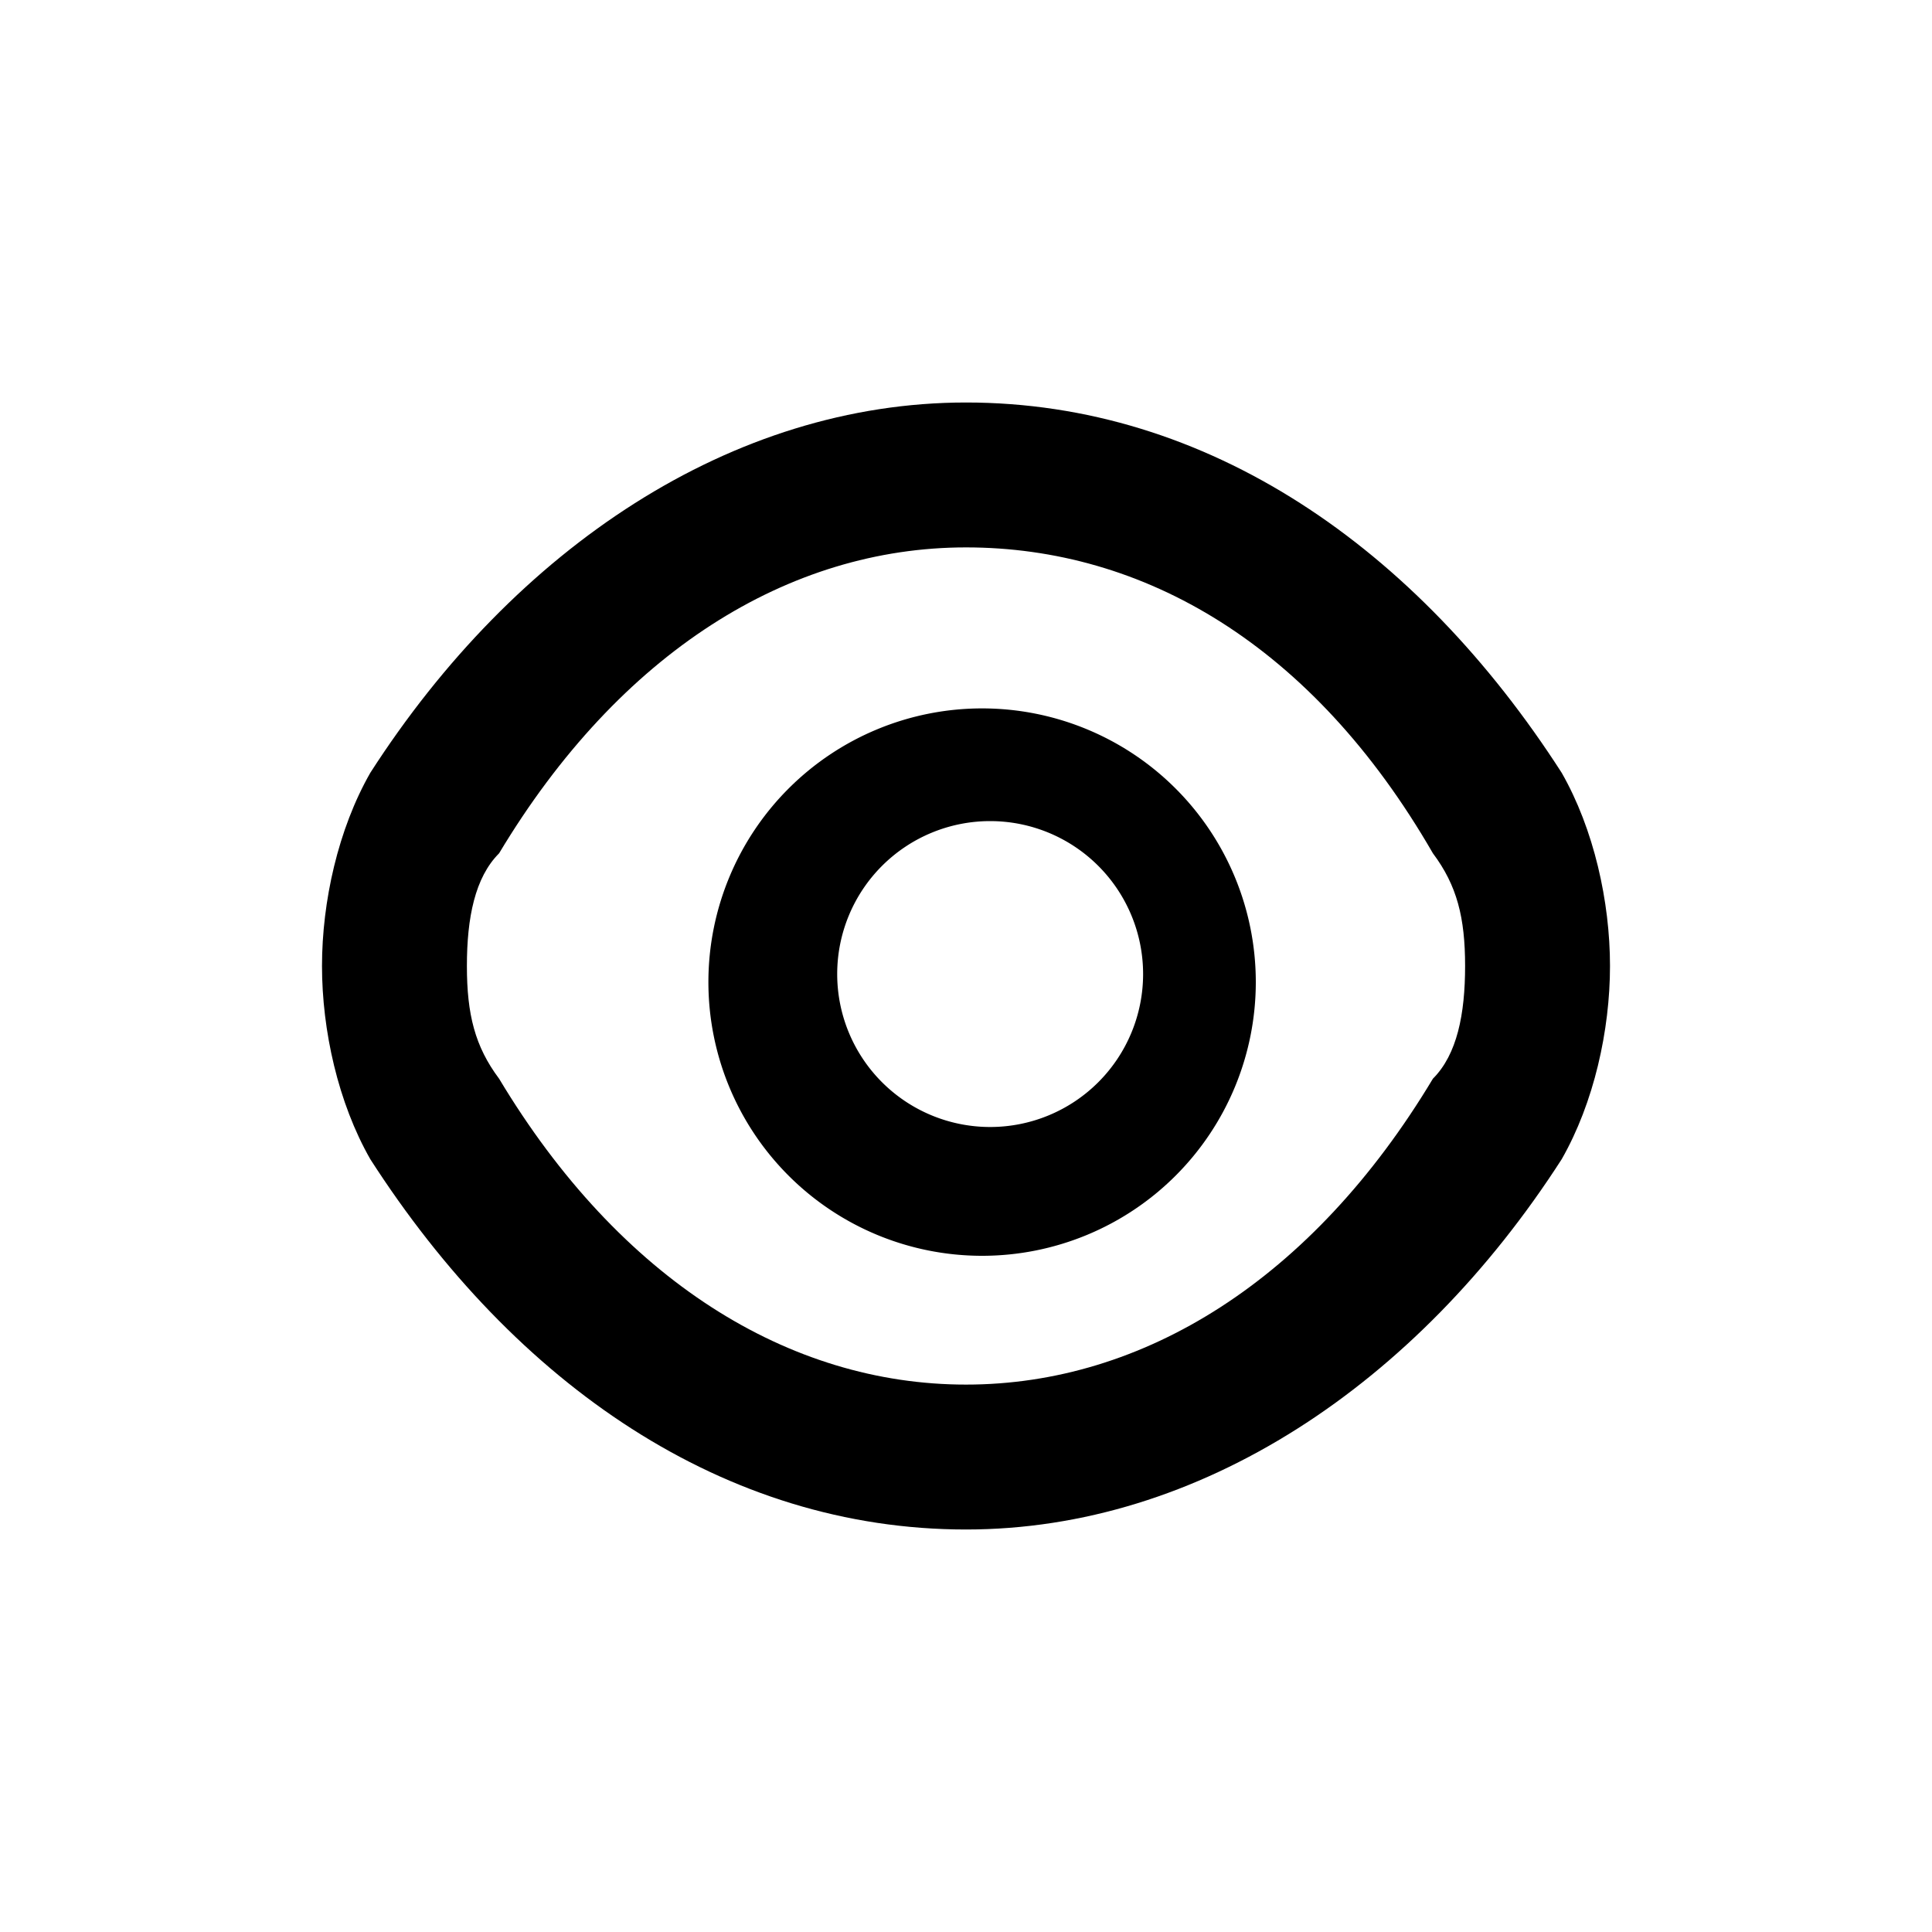 <svg width="24" height="24" fill="none" xmlns="http://www.w3.org/2000/svg">
  <path
    d="M12.3 10.2a1.9 1.9 0 1 0 0 3.8 1.9 1.9 0 0 0 0-3.8Zm-3.5 2a3.4 3.4 0 1 1 6.8 0 3.4 3.4 0 0 1-6.8 0Z"
    fill="currentColor"
  />
  <path
    d="M4.6 9.6C6.4 6.8 9.1 5 12 5c3 0 5.6 1.8 7.4 4.6.4.7.6 1.6.6 2.4 0 .8-.2 1.7-.6 2.4-1.8 2.8-4.5 4.6-7.4 4.6-3 0-5.6-1.8-7.4-4.6-.4-.7-.6-1.6-.6-2.4 0-.8.2-1.7.6-2.4ZM12 6.8c-2.2 0-4.3 1.3-5.8 3.8-.3.3-.4.8-.4 1.4 0 .6.1 1 .4 1.4 1.5 2.5 3.6 3.8 5.8 3.8 2.2 0 4.3-1.3 5.8-3.8.3-.3.4-.8.4-1.4 0-.6-.1-1-.4-1.4C16.3 8 14.2 6.8 12 6.8Z"
    fill="currentColor"
  />
</svg>
